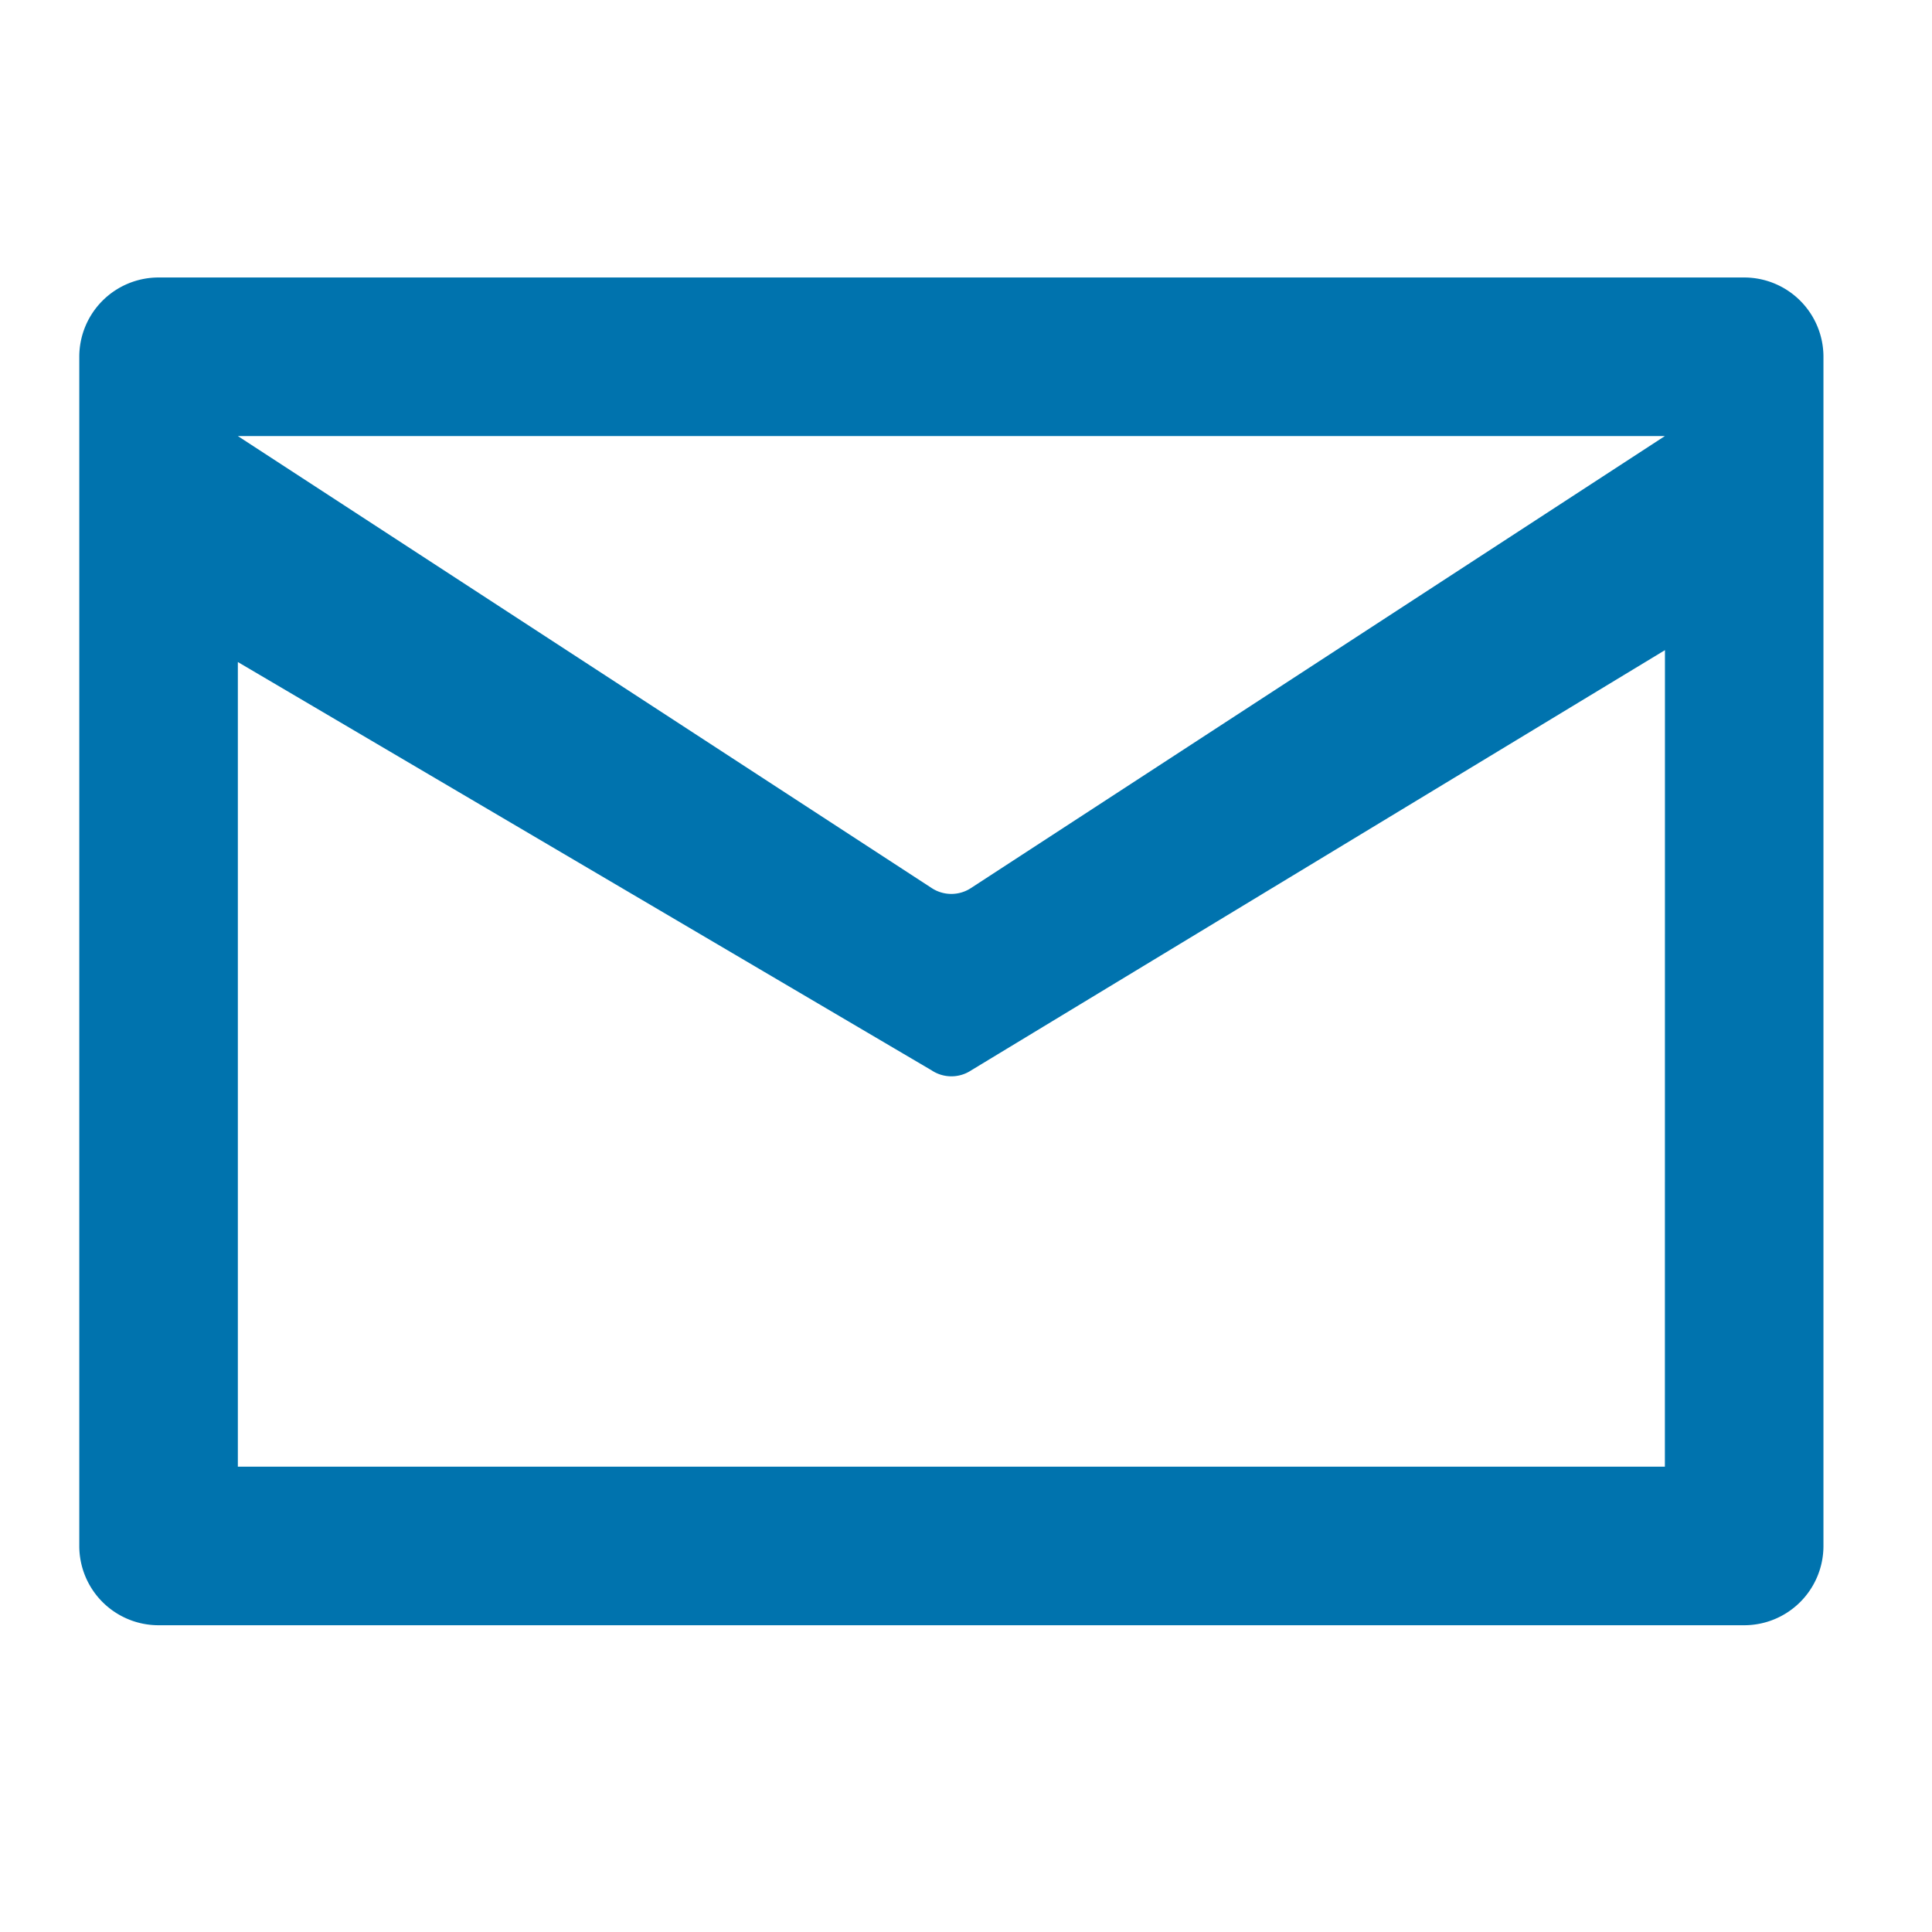 <svg xmlns="http://www.w3.org/2000/svg" width="27" height="27" viewBox="0 0 27 27">
  <g id="Layer_2" data-name="Layer 2" transform="translate(0 0)">
    <g id="invisible_box" data-name="invisible box" transform="translate(0 0)">
      <rect id="Rectangle_238" data-name="Rectangle 238" width="27" height="27" fill="none"/>
    </g>
    <g id="icons_Q2" data-name="icons Q2" transform="translate(1.108 3.878)">
      <path id="Path_6" data-name="Path 6" d="M25.267,7H3.108A1.108,1.108,0,0,0,2,8.108V24.727a1.108,1.108,0,0,0,1.108,1.108H25.267a1.108,1.108,0,0,0,1.108-1.108V8.108A1.108,1.108,0,0,0,25.267,7ZM24.159,23.619H4.216V12.374l9.695,5.706a.5.5,0,0,0,.554,0l9.695-5.872Zm-9.695-8.088a.5.5,0,0,1-.554,0L4.216,9.216H24.159Z" transform="translate(-2 -7)" fill="#0073ae"/>
    </g>
  </g>
</svg>
